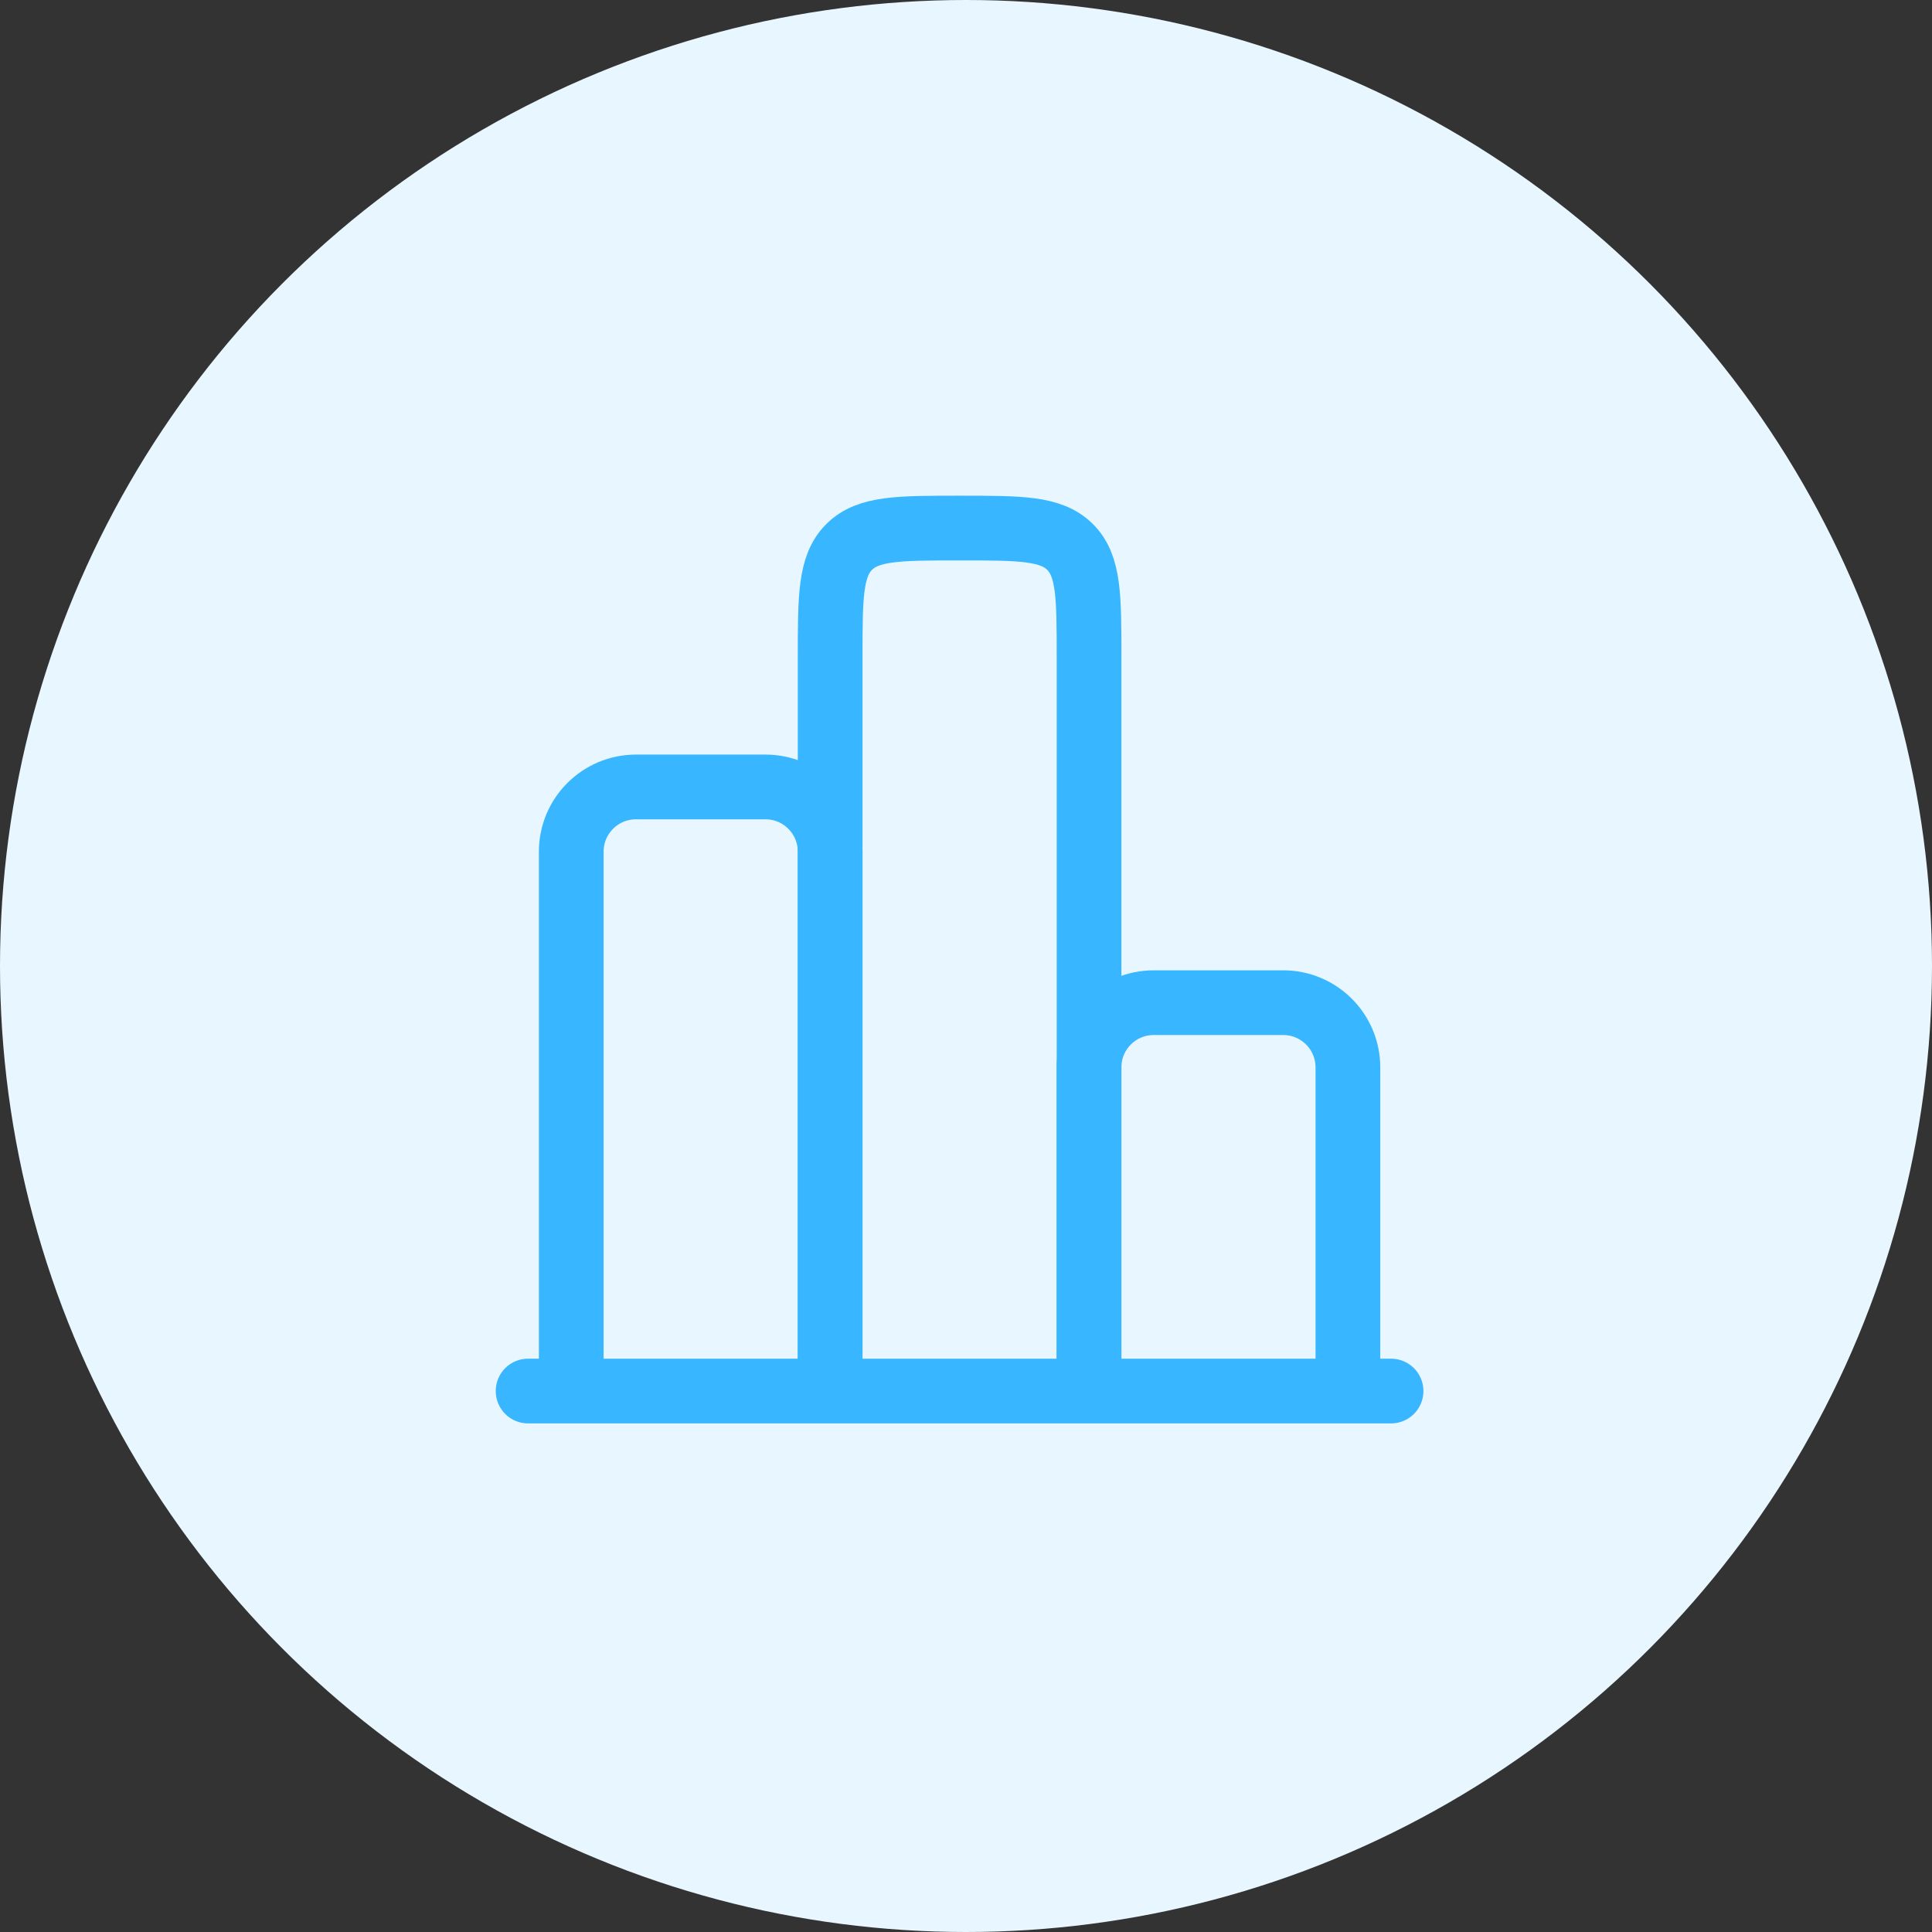 <svg width="100" height="100" viewBox="0 0 100 100" fill="none" xmlns="http://www.w3.org/2000/svg">
<rect x="0" y="0" width="100" height="100" fill="#333333" stroke="none"/>
<circle cx="50" cy="50" r="50" fill="#E8F7FF"/>
<path d="M72.001 72H27.334" stroke="#38B6FF" stroke-width="3.35" stroke-linecap="round"/>
<path d="M69.767 71.999V55.248C69.767 53.398 68.267 51.898 66.417 51.898H59.717C57.867 51.898 56.367 53.398 56.367 55.248V71.999" stroke="#38B6FF" stroke-width="3.35"/>
<path d="M56.369 71.999V34.032C56.369 30.874 56.369 29.294 55.388 28.313C54.406 27.332 52.827 27.332 49.669 27.332C46.51 27.332 44.931 27.332 43.95 28.313C42.969 29.294 42.969 30.874 42.969 34.032V71.999" stroke="#38B6FF" stroke-width="3.35"/>
<path d="M42.968 71.999V44.082C42.968 42.232 41.469 40.732 39.618 40.732H32.918C31.068 40.732 29.568 42.232 29.568 44.082V71.999" stroke="#38B6FF" stroke-width="3.35"/>
</svg>
